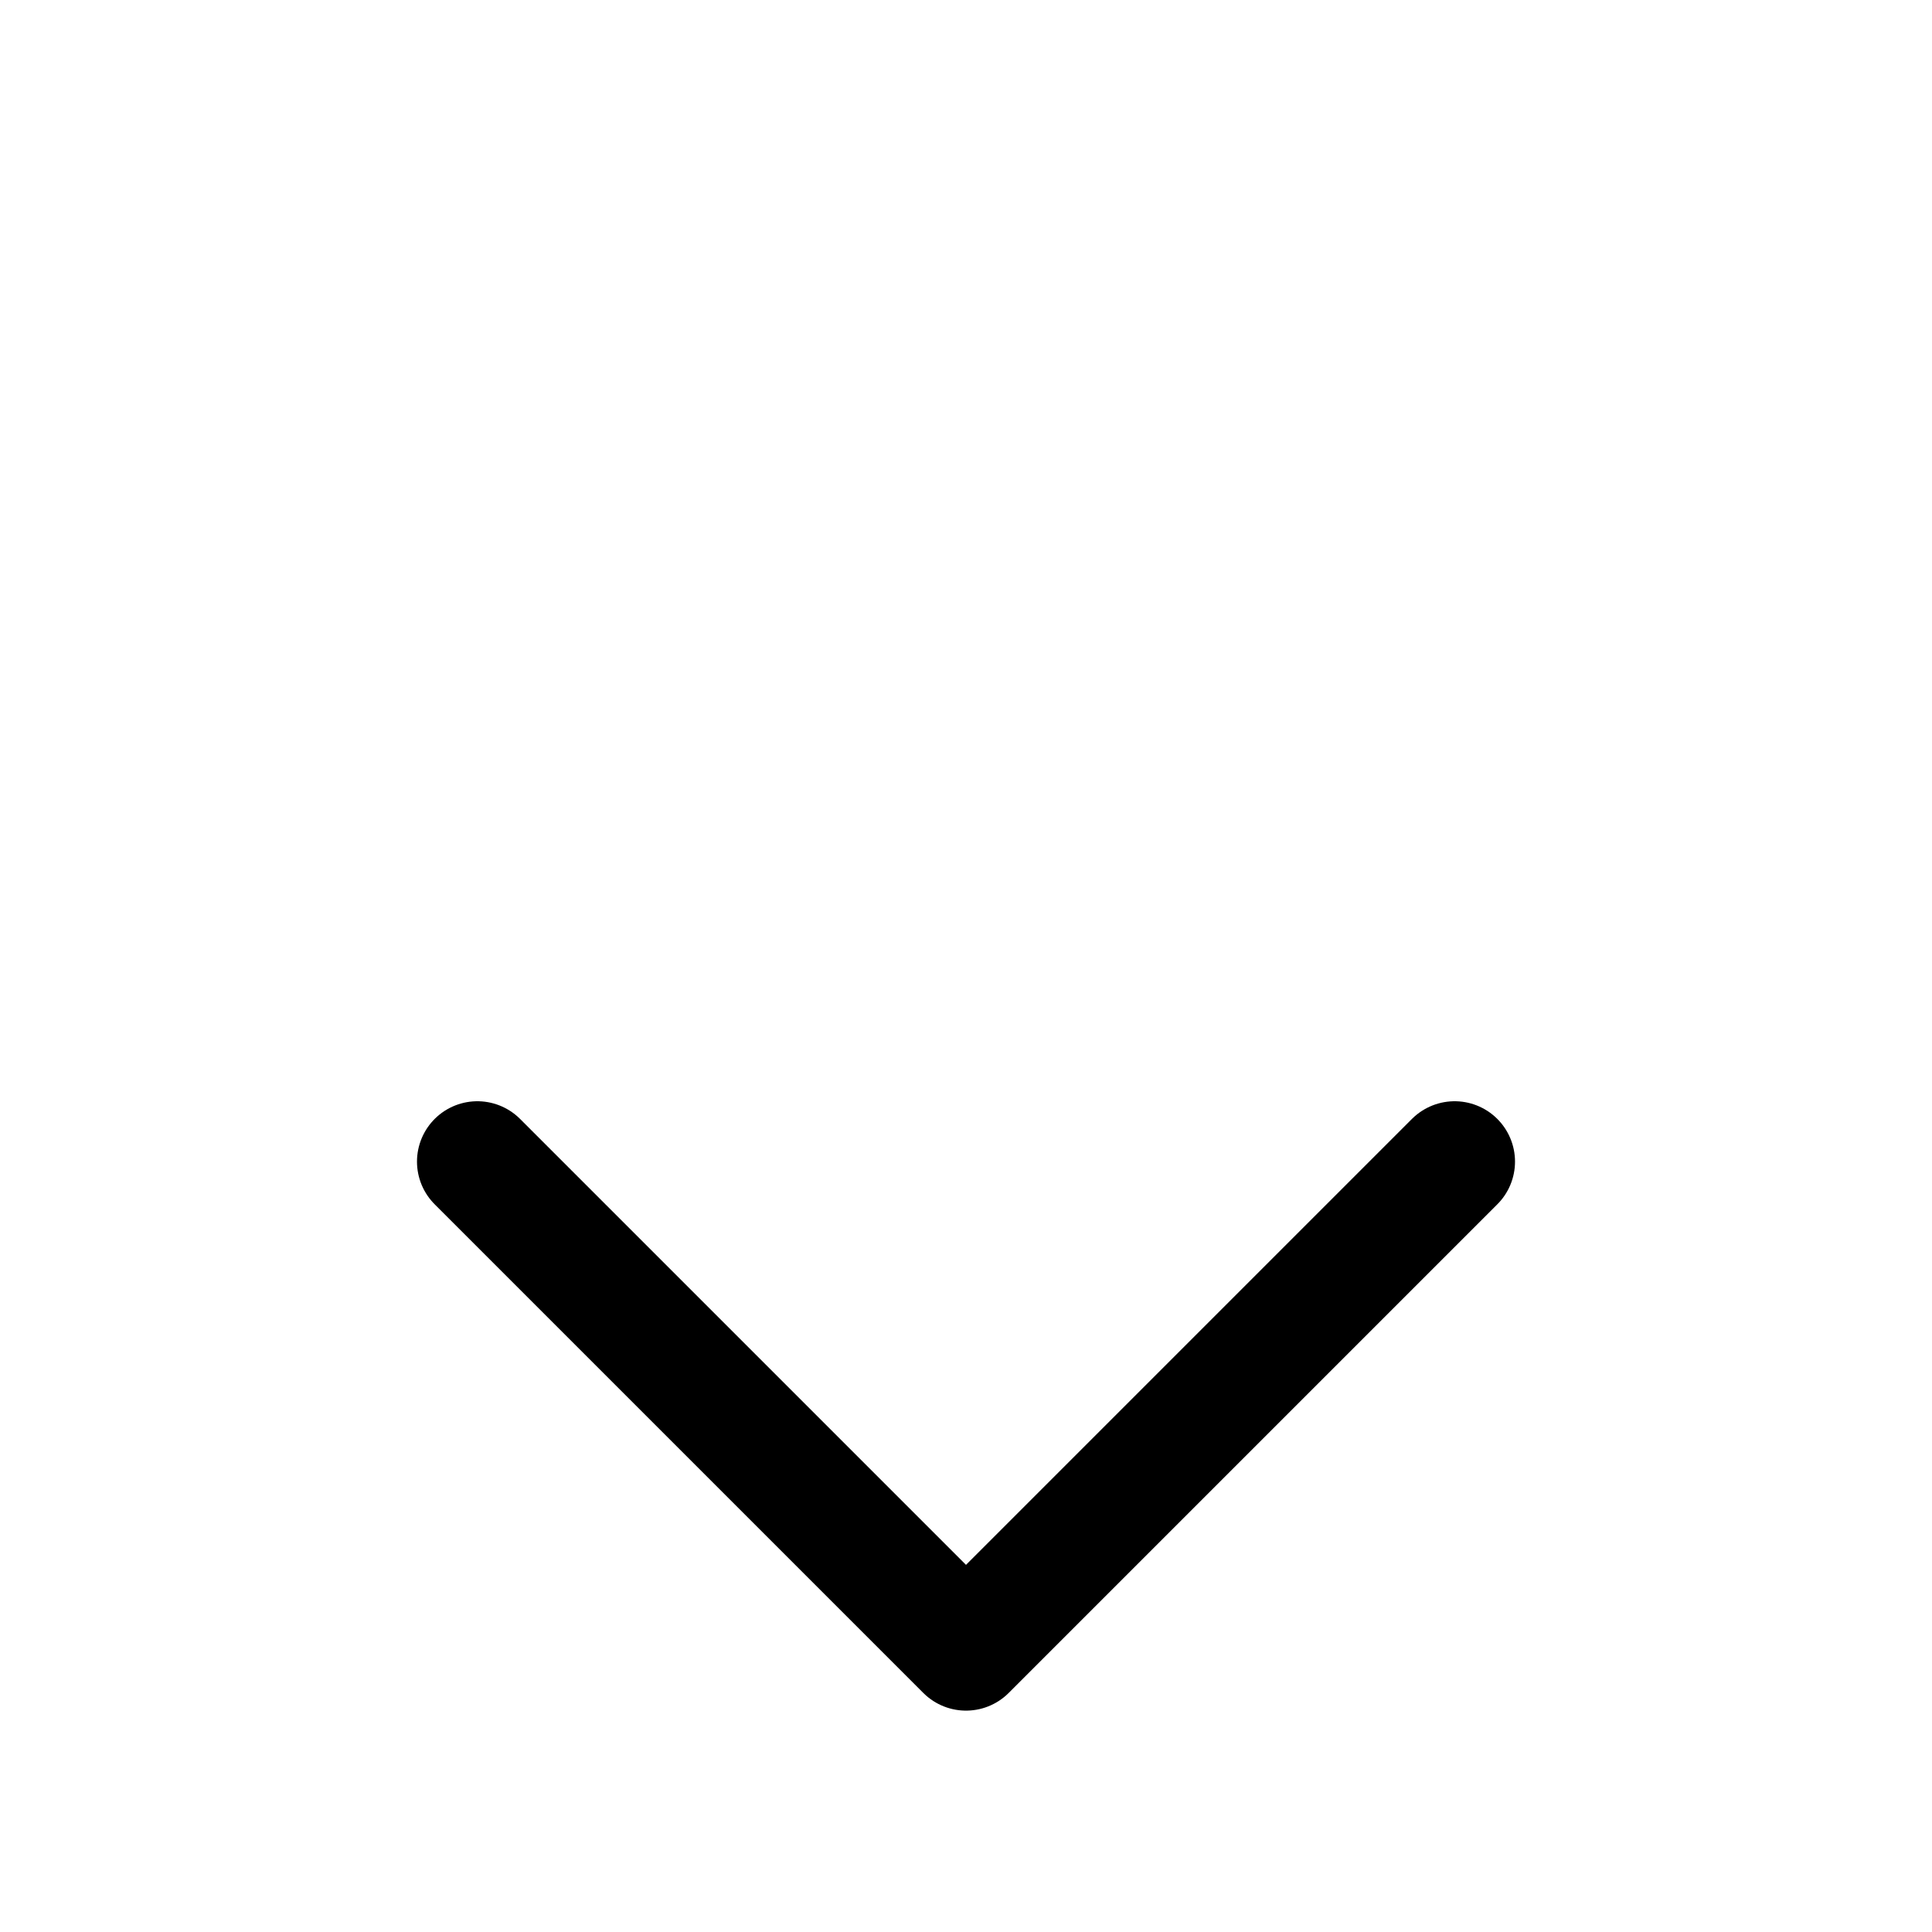 <svg width="24" height="24" viewBox="0 0 24 24" fill="none" xmlns="http://www.w3.org/2000/svg">
<path d="M18.07 14.43L12 20.5L5.93 14.43" stroke="black" stroke-width="1.5" stroke-miterlimit="10" stroke-linecap="round" stroke-linejoin="round"/>
</svg>
